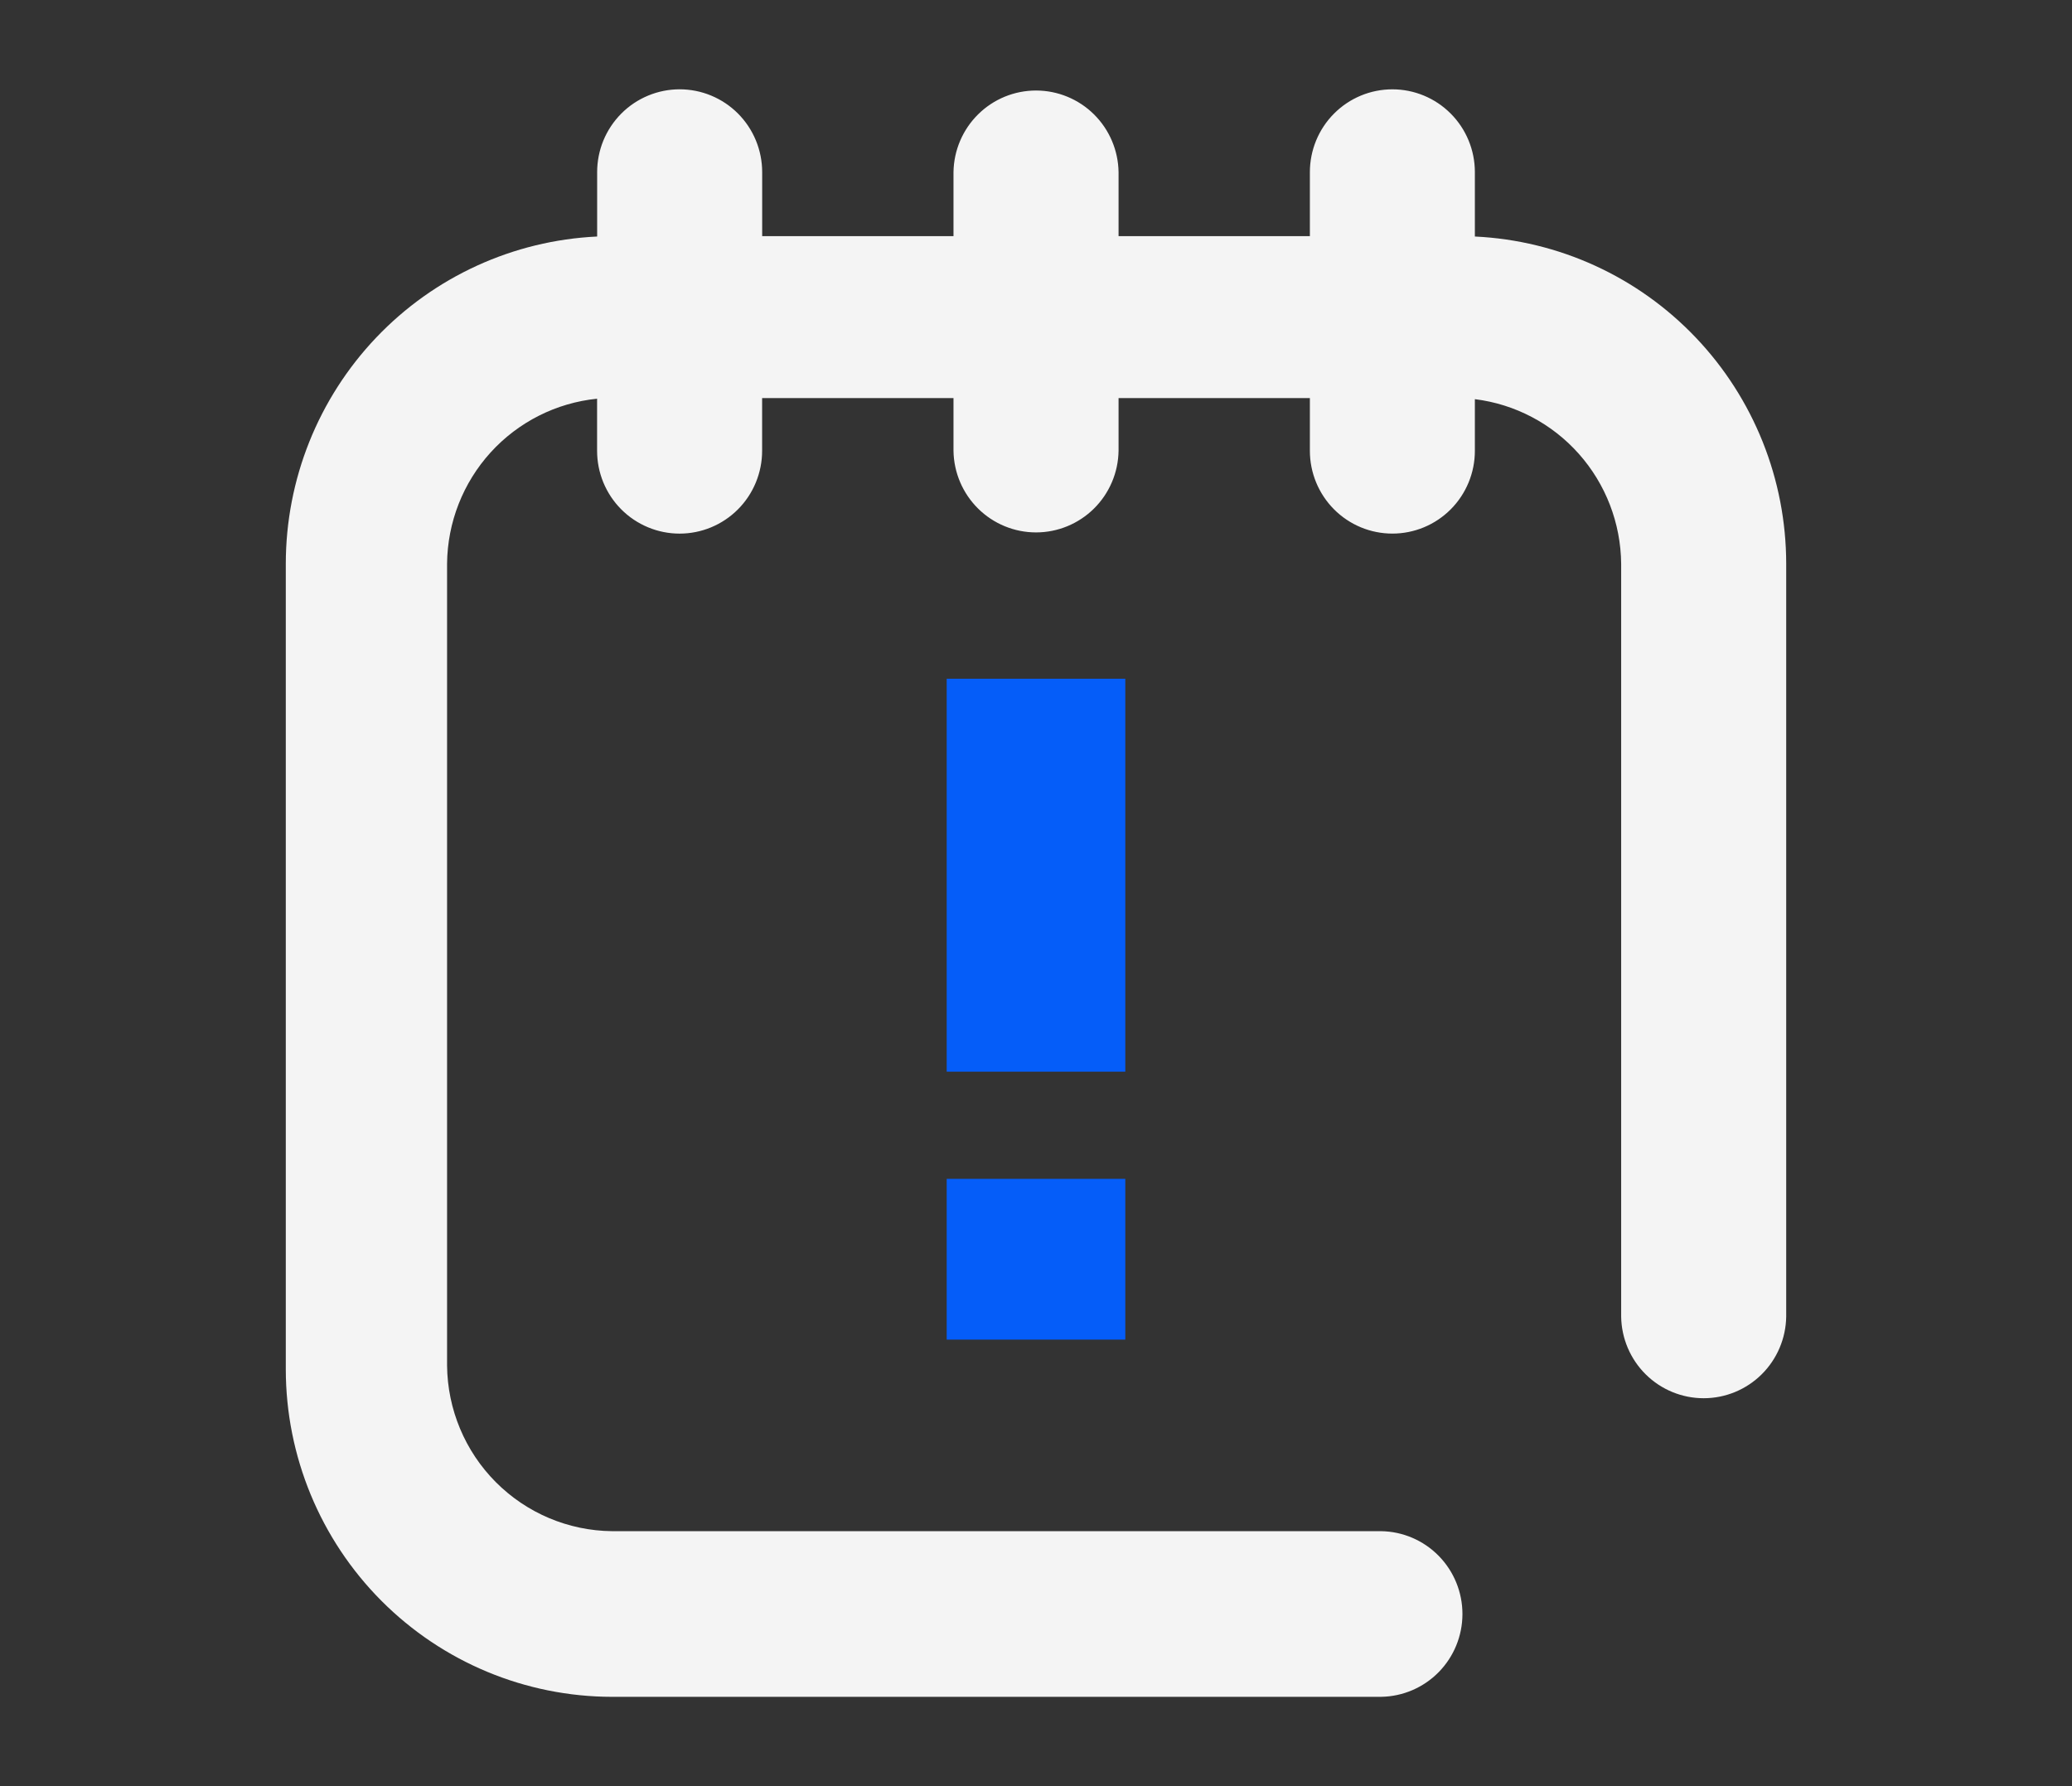 <svg width="116" height="100" viewBox="0 0 116 100" fill="none" xmlns="http://www.w3.org/2000/svg">
<rect x="0" y="0" width="116" height="100" fill="#333333" stroke="none"/>
<path d="M34.27 95C29.426 94.996 24.781 93.063 21.355 89.625C17.93 86.187 16.003 81.525 16 76.662V31.561C16.003 26.844 17.816 22.31 21.062 18.899C24.307 15.488 28.737 13.463 33.431 13.242V9.637C33.431 9.028 33.55 8.425 33.782 7.862C34.015 7.3 34.355 6.789 34.784 6.358C35.213 5.927 35.722 5.586 36.283 5.353C36.843 5.12 37.444 5 38.05 5C38.657 5 39.258 5.12 39.818 5.353C40.379 5.586 40.888 5.927 41.317 6.358C41.746 6.789 42.086 7.3 42.318 7.862C42.55 8.425 42.67 9.028 42.67 9.637V13.22H53.381V9.637C53.399 8.419 53.894 7.257 54.759 6.402C55.623 5.547 56.788 5.068 58.002 5.068C59.215 5.068 60.38 5.547 61.245 6.402C62.109 7.257 62.604 8.419 62.622 9.637V13.22H73.333V9.637C73.333 8.407 73.82 7.228 74.686 6.359C75.552 5.489 76.727 5.001 77.952 5.001C79.177 5.001 80.351 5.489 81.217 6.359C82.084 7.228 82.57 8.407 82.57 9.637V13.242C87.264 13.463 91.693 15.489 94.938 18.9C98.184 22.31 99.996 26.844 100 31.561V73.713C99.982 74.931 99.487 76.093 98.623 76.948C97.758 77.803 96.594 78.282 95.38 78.282C94.166 78.282 93.001 77.803 92.137 76.948C91.272 76.093 90.778 74.931 90.76 73.713V31.561C90.739 29.29 89.897 27.104 88.391 25.409C86.884 23.714 84.816 22.626 82.57 22.348V25.239C82.57 26.468 82.084 27.647 81.217 28.517C80.351 29.386 79.177 29.874 77.952 29.874C76.727 29.874 75.552 29.386 74.686 28.517C73.82 27.647 73.333 26.468 73.333 25.239V22.287H62.622V25.239C62.604 26.457 62.109 27.619 61.245 28.474C60.38 29.328 59.215 29.808 58.002 29.808C56.788 29.808 55.623 29.328 54.759 28.474C53.894 27.619 53.399 26.457 53.381 25.239V22.287H42.667V25.239C42.667 25.848 42.547 26.451 42.315 27.013C42.083 27.576 41.743 28.087 41.314 28.517C40.885 28.948 40.376 29.289 39.815 29.522C39.255 29.755 38.654 29.875 38.047 29.875C37.441 29.875 36.84 29.755 36.28 29.522C35.719 29.289 35.21 28.948 34.781 28.517C34.352 28.087 34.012 27.576 33.779 27.013C33.547 26.451 33.428 25.848 33.428 25.239V22.322C31.14 22.554 29.018 23.625 27.468 25.329C25.919 27.034 25.05 29.253 25.029 31.561V76.451C25.052 78.903 26.033 81.249 27.761 82.983C29.489 84.717 31.826 85.702 34.269 85.725H77.322C78.535 85.743 79.693 86.239 80.545 87.107C81.397 87.975 81.874 89.144 81.874 90.362C81.874 91.58 81.397 92.749 80.545 93.617C79.693 94.484 78.535 94.981 77.322 94.999L34.27 95Z" fill="#F4F4F4"/>
<path d="M53 38H63V60H53V38Z" fill="#055DF9"/>
<path d="M53 66H63V75H53V66Z" fill="#055DF9"/>
</svg>
